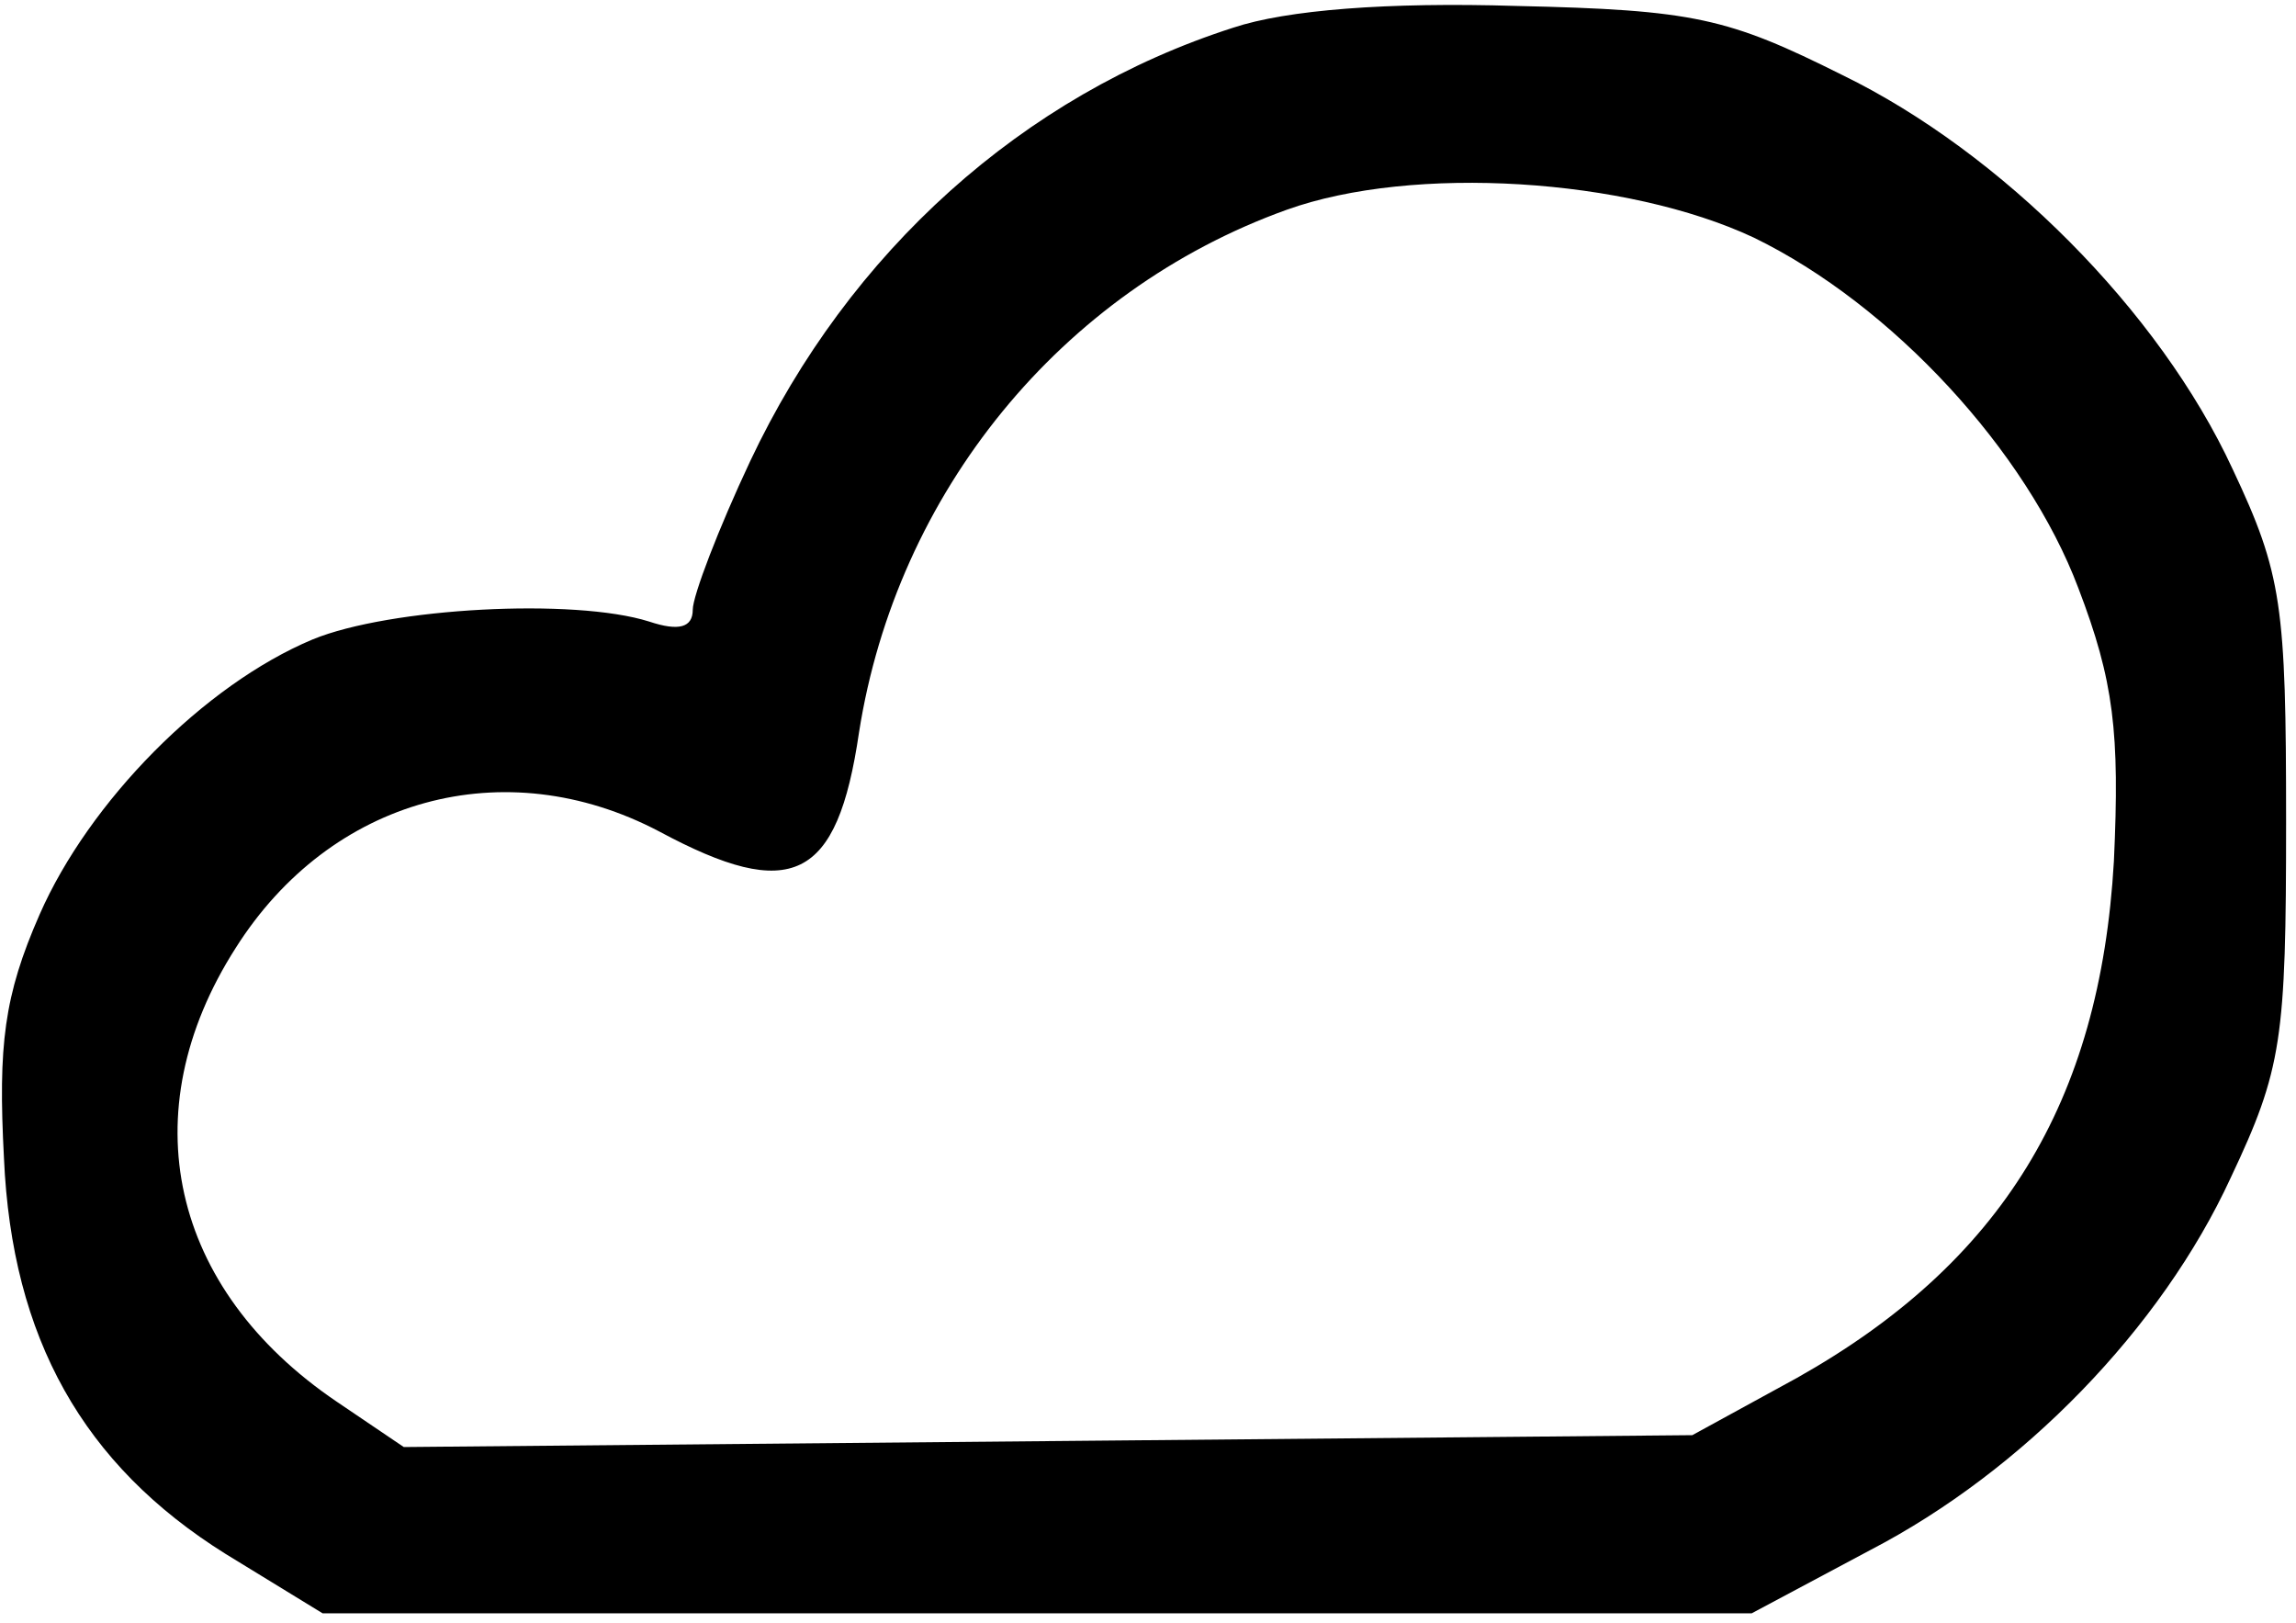 <?xml version="1.0" standalone="no"?>
<!DOCTYPE svg PUBLIC "-//W3C//DTD SVG 20010904//EN"
 "http://www.w3.org/TR/2001/REC-SVG-20010904/DTD/svg10.dtd">
<svg version="1.0" xmlns="http://www.w3.org/2000/svg"
 width="116pt" height="82pt" viewBox="0 0 116 82"
 preserveAspectRatio="xMidYMid meet">
<g transform="translate(0,82) scale(0.1,-0.1)"
fill="#000000" stroke="none">
<path d="M623 806 c-106 -34 -194 -113 -244 -219 -16 -34 -29 -68 -29 -75 0
-9 -7 -11 -22 -6 -38 12 -131 7 -170 -9 -55 -23 -113 -82 -138 -139 -18 -41
-21 -66 -18 -123 4 -91 40 -155 112 -200 l49 -30 361 0 361 0 60 32 c77 40
147 112 182 188 26 55 28 70 28 180 0 109 -2 125 -27 178 -37 80 -117 160
-197 199 -58 29 -75 33 -165 35 -65 2 -116 -2 -143 -11z m263 -106 c70 -34
138 -108 164 -177 18 -47 21 -73 18 -138 -7 -122 -57 -203 -160 -261 l-53 -29
-325 -3 -326 -3 -34 23 c-84 57 -104 146 -51 229 48 76 136 100 214 59 67 -36
90 -25 101 50 19 121 102 223 216 264 64 23 172 16 236 -14z"/>
</g>
</svg>
